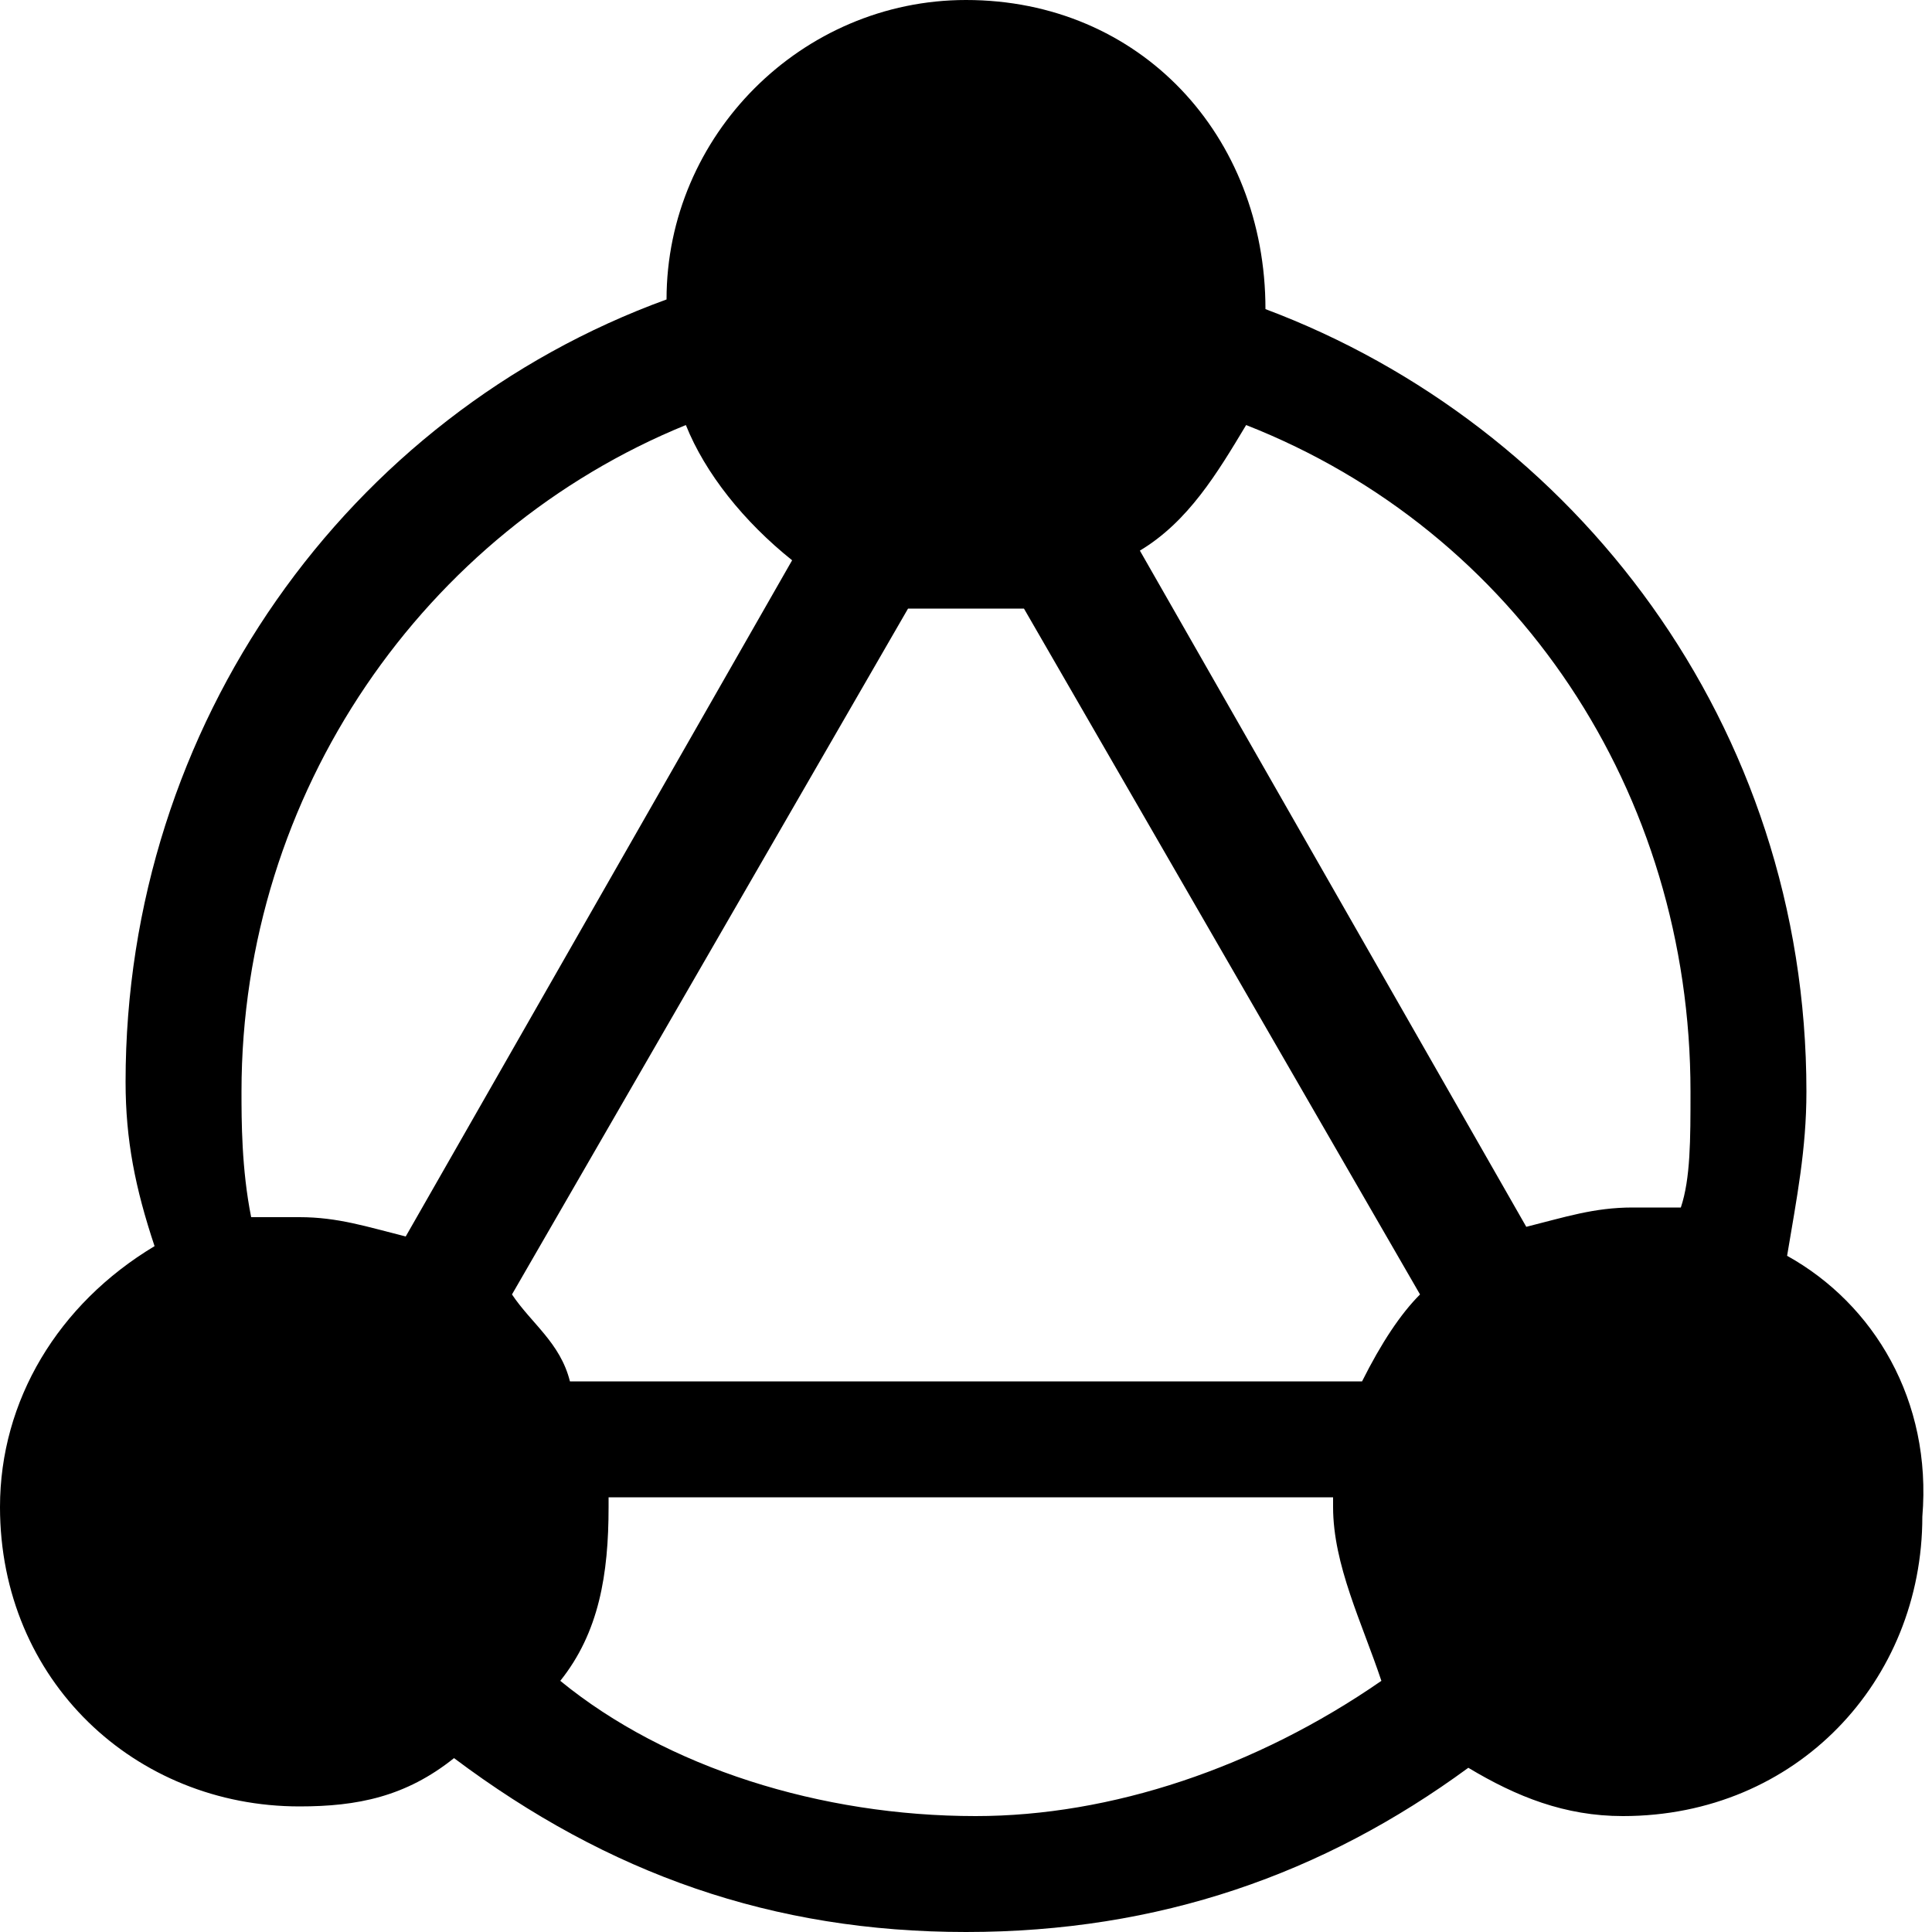 <?xml version="1.0" encoding="utf-8"?>
<!-- Generator: Adobe Illustrator 23.0.3, SVG Export Plug-In . SVG Version: 6.00 Build 0)  -->
<svg version="1.1" id="图层_1" xmlns="http://www.w3.org/2000/svg" xmlns:xlink="http://www.w3.org/1999/xlink" x="0px" y="0px"
	 width="20px" height="20px" viewBox="0 0 20 20" style="enable-background:new 0 0 20 20;" xml:space="preserve">
<style type="text/css">
		.st0{fill:#606266;}
	.st1{fill:#FAAF00;}
	.st2{fill:#299C2C;}
	.st3{fill:#BCD4F8;}
	.st4{fill:#A7C5EC;}
	.st5{fill:#F39700;}
	.st6{fill:#00699D;}
	.st7{fill:#FFFFFF;}
	.st8{fill-rule:evenodd;clip-rule:evenodd;fill:#606266;}
	.st9{fill:#ABABAB;}
	.st10{fill:#626262;}
	.st11{fill:#2C2C2C;}
	.st12{fill-rule:evenodd;clip-rule:evenodd;fill:#BCD4F8;}
	.st13{clip-path:url(#SVGID_2_);}
	.st14{clip-path:url(#SVGID_4_);}
	.st15{fill:#fff;}
	.st16{clip-path:url(#SVGID_6_);}
	.st17{fill:#6E6E6E;}
	.st18{fill:#333333;}
</style>
		<path  d="M18.5,13c0.1-0.6,0.2-1.1,0.2-1.7c0-3.8-2.4-6.9-5.6-8.1C13.1,1.4,11.8,0,10,0C8.3,0,6.9,1.4,6.9,3.1
			c-3.3,1.2-5.6,4.4-5.6,8.1c0,0.6,0.1,1.1,0.3,1.7C0.6,13.5,0,14.5,0,15.6c0,1.8,1.4,3.1,3.1,3.1c0.6,0,1.1-0.1,1.6-0.5
			C6.3,19.4,8,20,10,20c2,0,3.7-0.6,5.2-1.7c0.5,0.3,1,0.5,1.6,0.5c1.8,0,3.1-1.4,3.1-3.1C20,14.5,19.4,13.5,18.5,13L18.5,13z
			 M12.9,4.4c2.8,1.1,4.6,3.8,4.6,6.9c0,0.5,0,0.9-0.1,1.2h-0.5c-0.4,0-0.7,0.1-1.1,0.2l-4-7C12.3,5.4,12.6,4.9,12.9,4.4L12.9,4.4z
			 M14.1,14.3H5.9c-0.1-0.4-0.4-0.6-0.6-0.9l4.1-7.1h1.2l4.1,7.1C14.5,13.6,14.3,13.9,14.1,14.3L14.1,14.3z M2.5,11.3
			c0-3.1,1.9-5.8,4.6-6.9c0.2,0.5,0.6,1,1.1,1.4l-4,7c-0.4-0.1-0.7-0.2-1.1-0.2H2.6C2.5,12.1,2.5,11.6,2.5,11.3L2.5,11.3z M5.8,17.4
			c0.4-0.5,0.5-1.1,0.5-1.8v-0.1h7.5v0.1c0,0.6,0.3,1.2,0.5,1.8c-1.3,0.9-2.8,1.4-4.2,1.4C8.5,18.8,6.9,18.3,5.8,17.4L5.8,17.4z
			 M16.9,17.5"/>
</svg>
